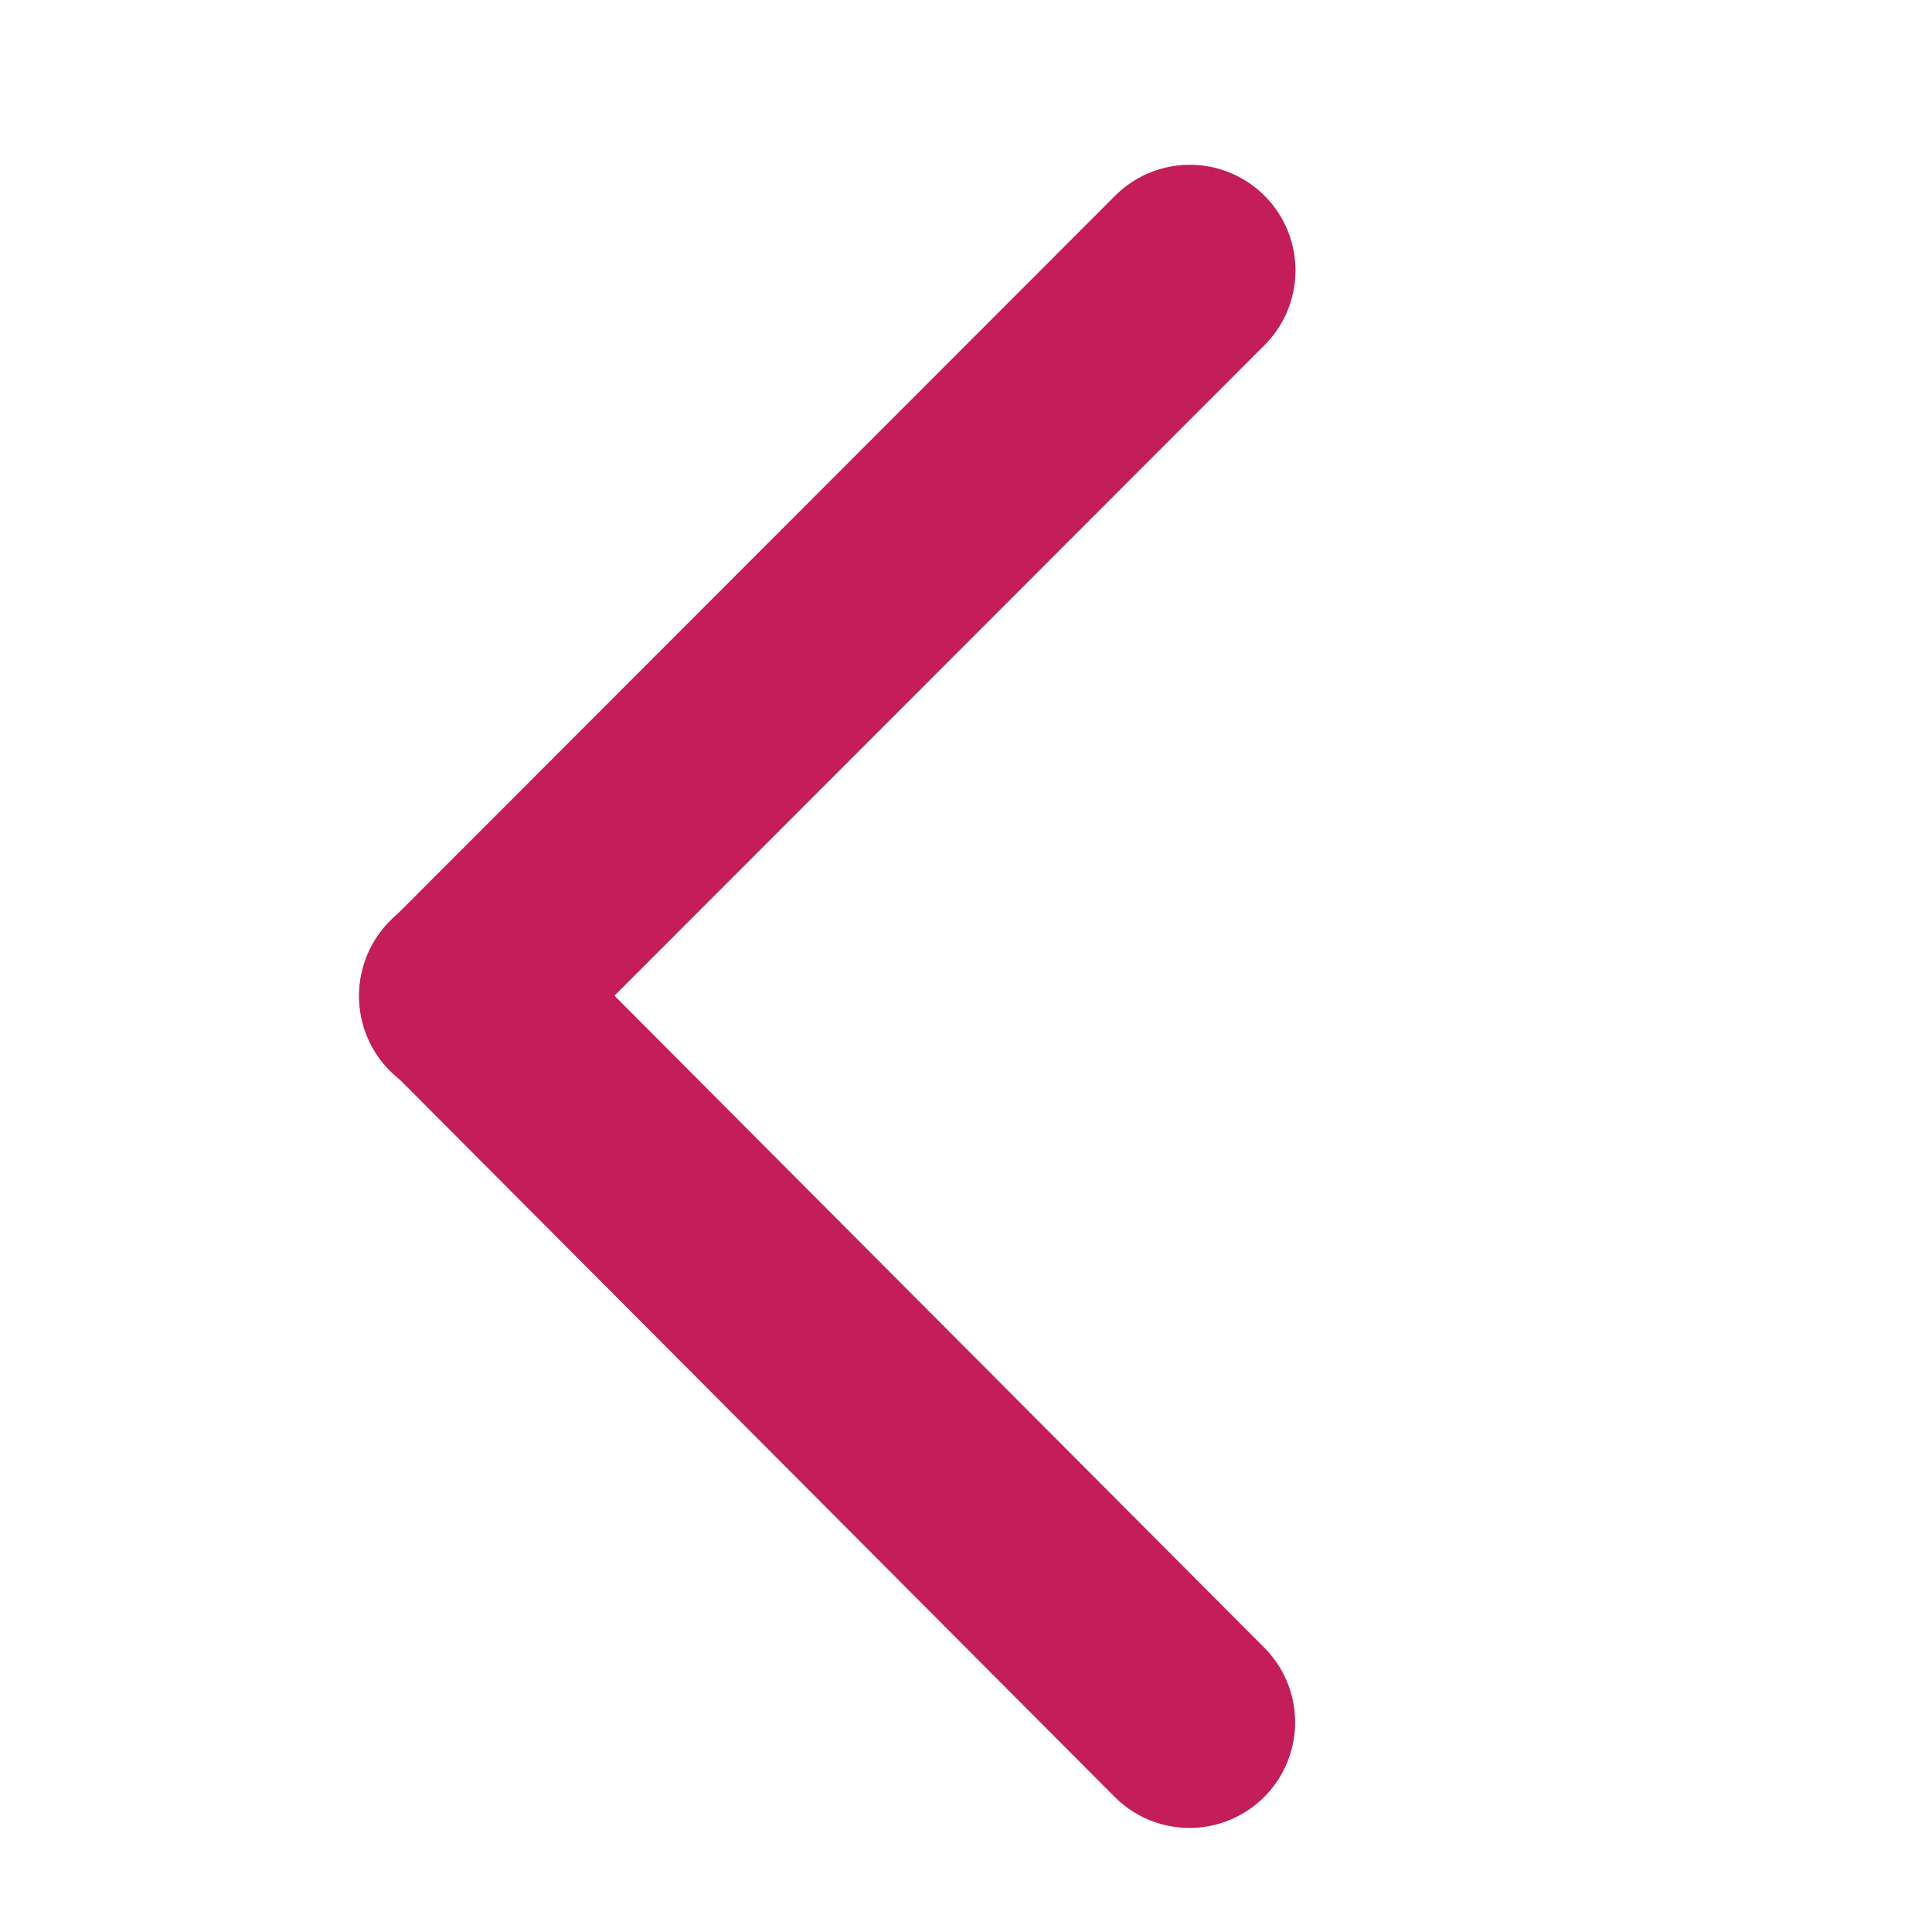 <?xml version="1.0" encoding="UTF-8" standalone="no"?>
<svg width="32px" height="32px" viewBox="0 0 32 32" version="1.1" xmlns="http://www.w3.org/2000/svg" xmlns:xlink="http://www.w3.org/1999/xlink" xmlns:sketch="http://www.bohemiancoding.com/sketch/ns">
    <!-- Generator: Sketch 3.3.3 (12072) - http://www.bohemiancoding.com/sketch -->
    <title>Back</title>
    <desc>Created with Sketch.</desc>
    <defs></defs>
    <g id="Living-Document" stroke="none" stroke-width="1" fill="none" fill-rule="evenodd" sketch:type="MSPage">
        <g id="Asset-Board" sketch:type="MSArtboardGroup" transform="translate(-304, -160)" stroke-linecap="round" stroke="#C31E5A" stroke-width="3.5">
            <g id="Back" sketch:type="MSLayerGroup" transform="translate(323, 176.5) rotate(45) translate(-323, -176.5) translate(314, 167)">
                <path d="M1,0.5 L1.007,17.493" id="Stroke" sketch:type="MSShapeGroup"></path>
                <path d="M18,17.508 L1,17.48" id="Stroke" sketch:type="MSShapeGroup"></path>
            </g>
        </g>
    </g>
</svg>